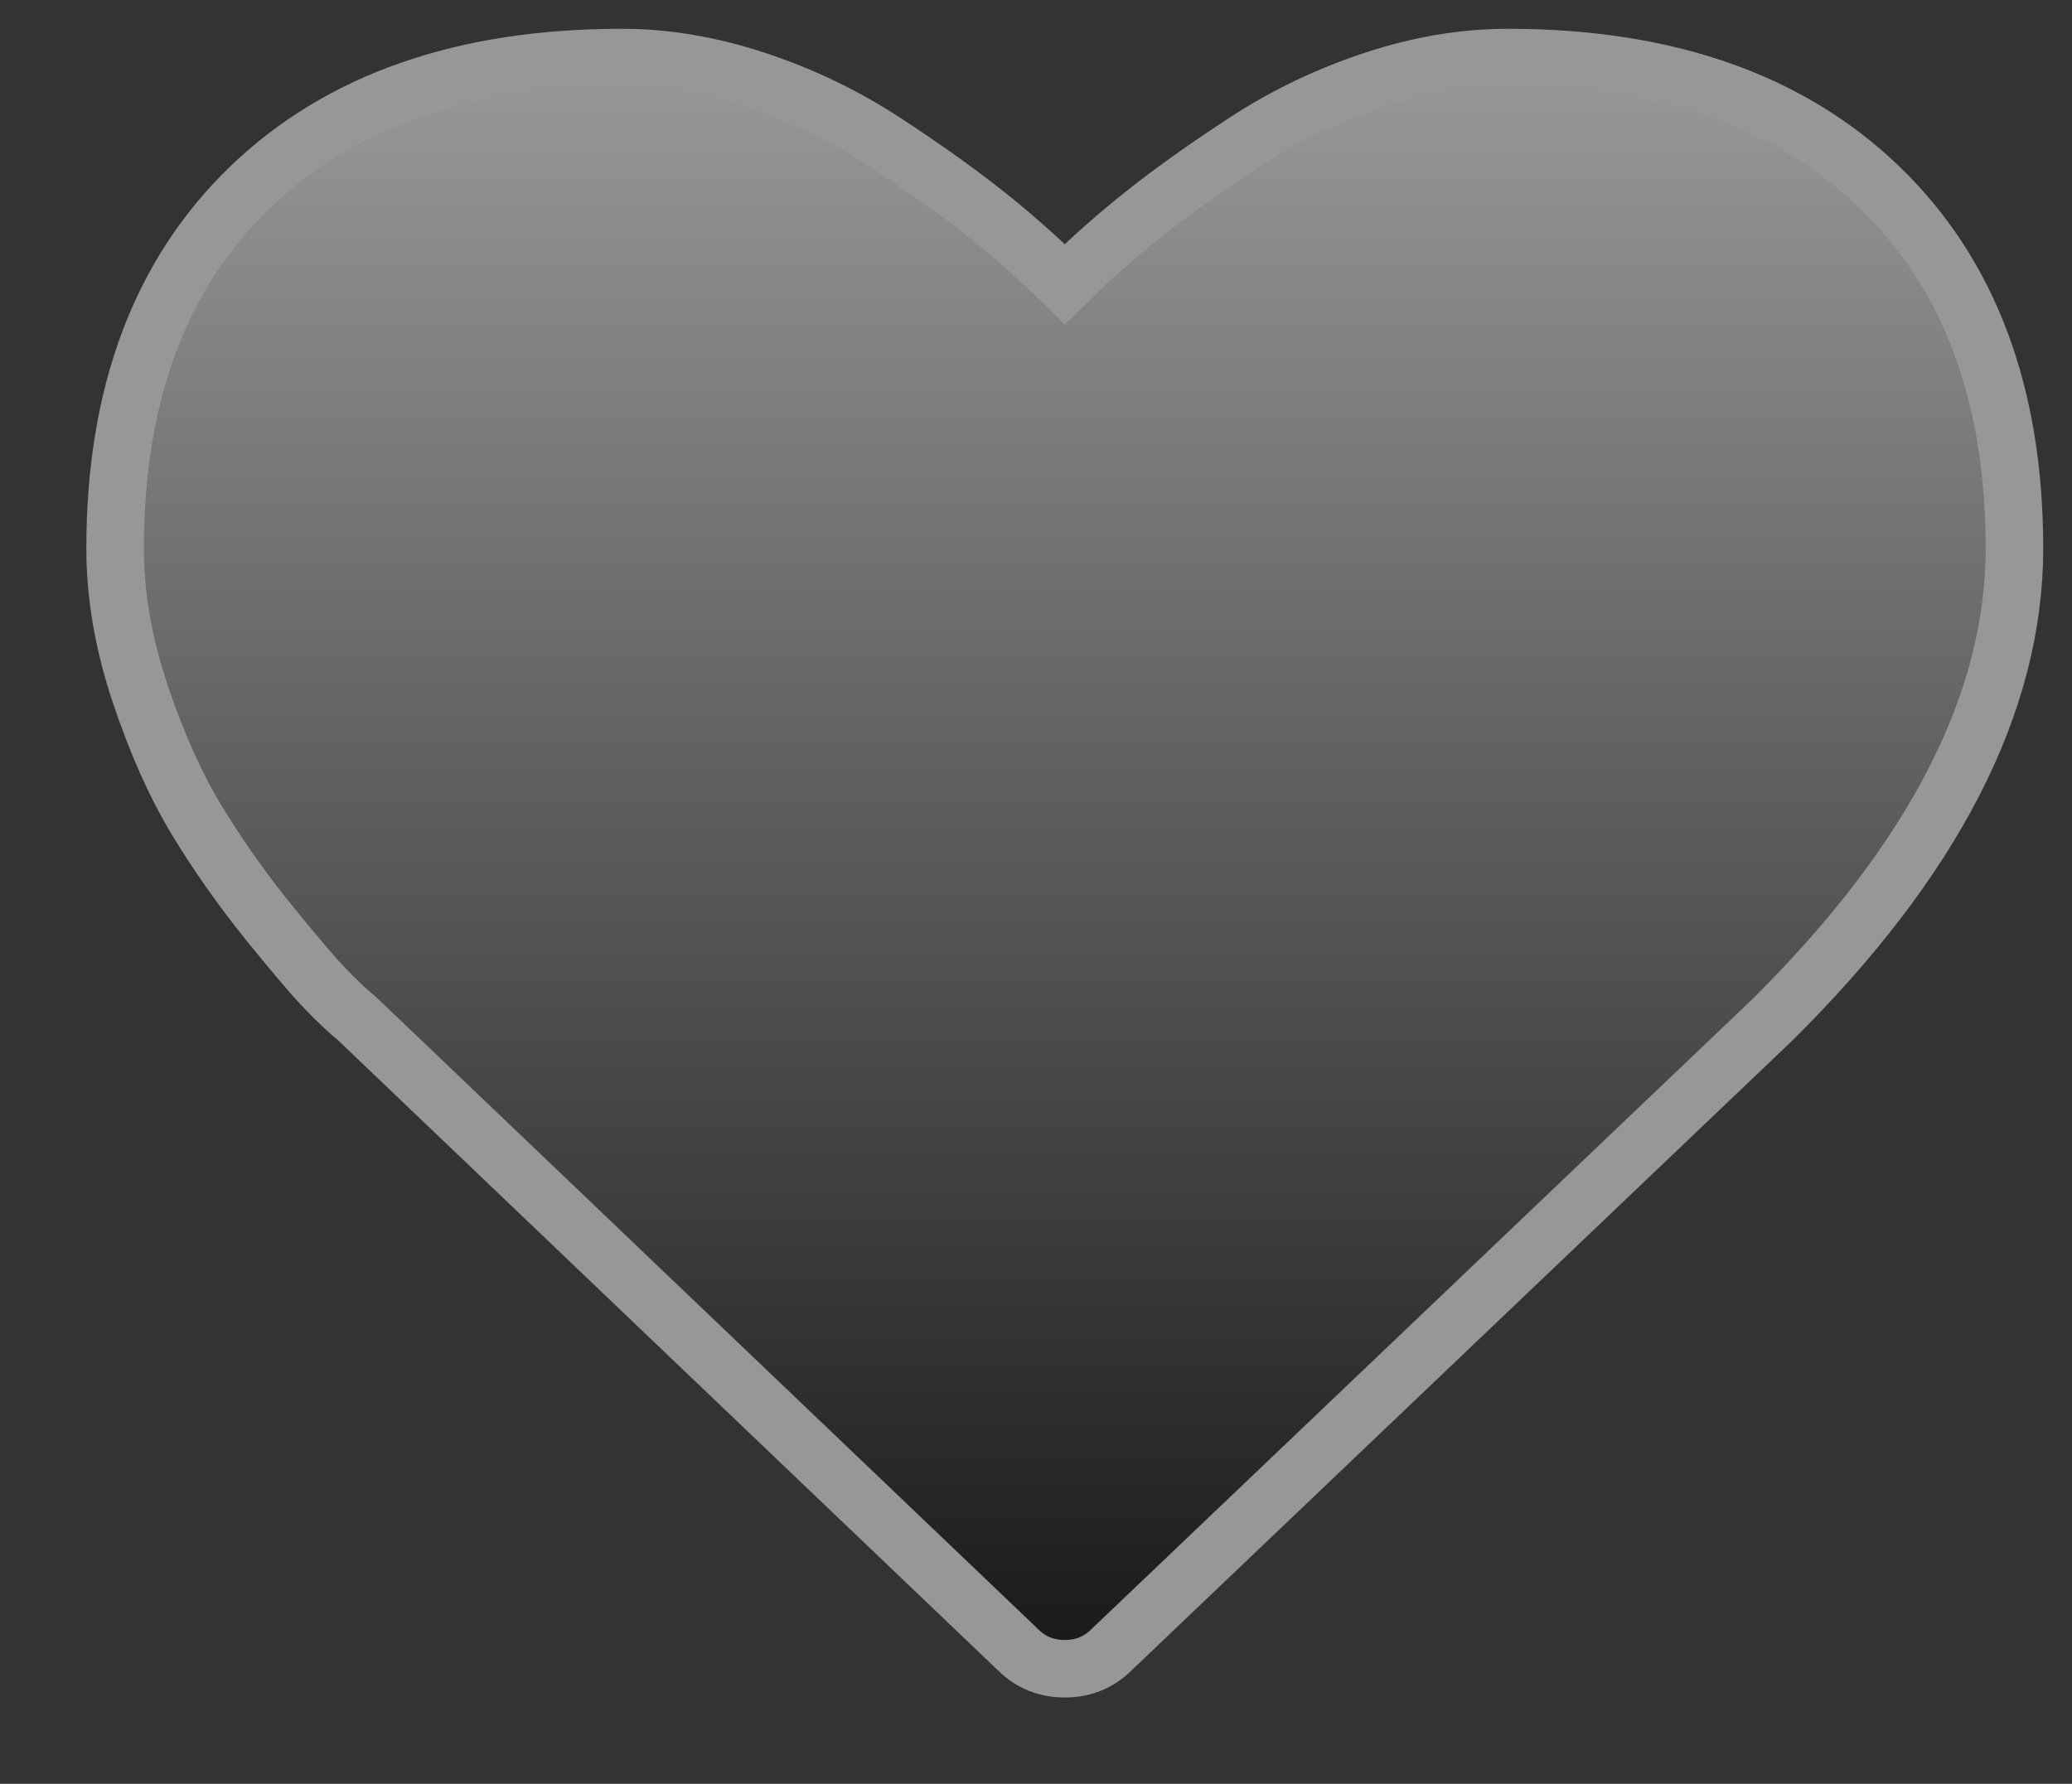 <?xml version="1.0" encoding="UTF-8" standalone="no"?>
<svg width="36px" height="31px" viewBox="0 0 36 31" version="1.1" xmlns="http://www.w3.org/2000/svg" xmlns:xlink="http://www.w3.org/1999/xlink">
    <rect x="0" y="0" width="36" height="31" fill="#333333" stroke="none"/>
    <!-- Generator: Sketch 48.2 (47327) - http://www.bohemiancoding.com/sketch -->
    <title>Artboard 3</title>
    <desc>Created with Sketch.</desc>
    <defs>
        <linearGradient x1="50%" y1="0%" x2="50%" y2="100%" id="linearGradient-1">
            <stop stop-color="#FFFFFF" stop-opacity="0.5" offset="0%"></stop>
            <stop stop-color="#000000" stop-opacity="0.5" offset="100%"></stop>
        </linearGradient>
    </defs>
    <g id="Pages" stroke="none" stroke-width="1" fill="none" fill-rule="evenodd">
        <g id="Artboard-3" fill="url(#linearGradient-1)" stroke="#979797">
            <path d="M35,9.531 C35,12.217 33.594,14.951 30.783,17.734 L19.31,28.672 C19.089,28.891 18.819,29 18.5,29 C18.181,29 17.911,28.891 17.69,28.672 L6.199,17.698 C6.076,17.601 5.907,17.443 5.692,17.224 C5.477,17.005 5.137,16.607 4.67,16.03 C4.204,15.453 3.786,14.86 3.418,14.253 C3.05,13.645 2.721,12.91 2.433,12.047 C2.144,11.184 2,10.345 2,9.531 C2,6.858 2.78,4.767 4.339,3.26 C5.898,1.753 8.052,1 10.802,1 C11.564,1 12.34,1.131 13.132,1.392 C13.924,1.653 14.66,2.006 15.342,2.449 C16.023,2.893 16.609,3.309 17.1,3.698 C17.592,4.087 18.058,4.5 18.5,4.938 C18.942,4.5 19.408,4.087 19.9,3.698 C20.391,3.309 20.977,2.893 21.658,2.449 C22.34,2.006 23.076,1.653 23.868,1.392 C24.66,1.131 25.436,1 26.198,1 C28.948,1 31.102,1.753 32.661,3.26 C34.22,4.767 35,6.858 35,9.531 Z" id=""></path>
        </g>
    </g>
</svg>